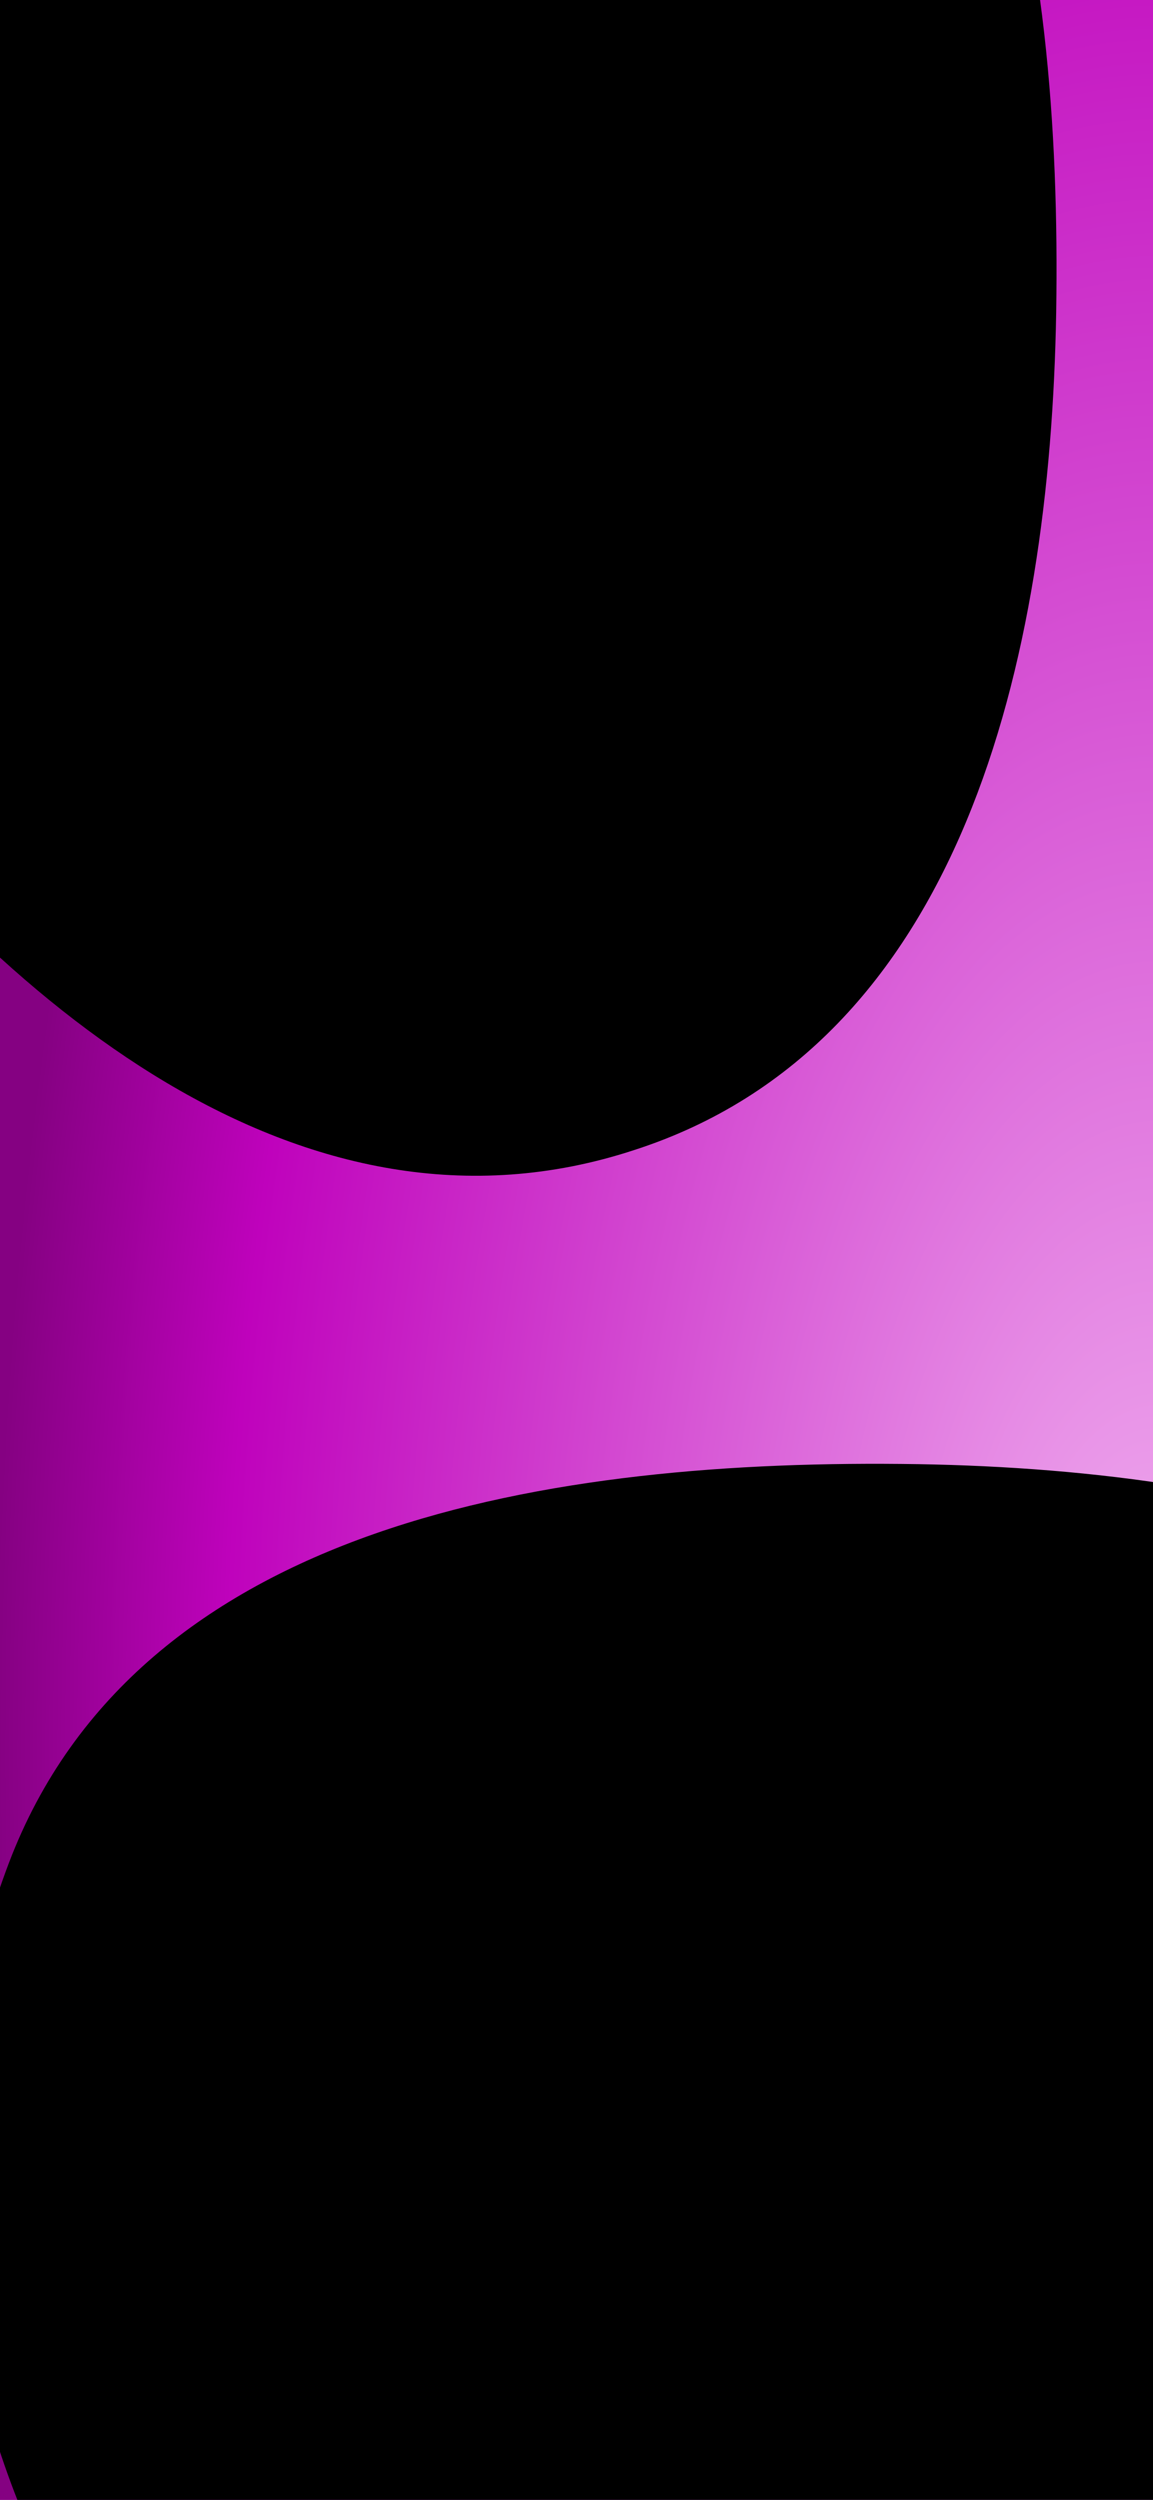 <svg width="393" height="852" viewBox="0 0 393 852" xmlns="http://www.w3.org/2000/svg">
  <defs>
    <radialGradient id="backgroundGradient" cx="1" cy="0.7" r="1">
      <stop offset="0" stop-color="#ffe0ff"/>
      <stop offset="0.1" stop-color="#eb9dea"/>
      <stop offset="0.8" stop-color="#bf02bc"/>
      <stop offset="1" stop-color="#850182"/>
    </radialGradient>
    <radialGradient id="blobGradient">
      <stop offset="0.6" stop-color="#000000"/>
      <stop offset="1" stop-color="#00000099"/>
    </radialGradient>
    <filter id="blur">
      <feGaussianBlur stdDeviation="15"/>
    </filter>
  </defs>
  <rect width="100%" height="100%" fill="url(#backgroundGradient)" />
  <g filter="url(#blur)" fill="url(#blobGradient)">
    <path d="M360 106.5C358 225 328 356 216 392C103 429 0 342 -71 247C-145 147 -206 21 -139 -83C-62 -201 92 -254 224 -204C340 -160 362 -19 360 106.5Z">
      <animateTransform attributeName="transform" type="rotate" from="0 96 89" to="-360 96 89" dur="15s" repeatCount="indefinite" />
    </path>
    <path d="M313 499C432 501 563 531 599 643C636 756 549 859 454 930C354 1004 228 1066 124 998C6 921 -47 767 3 635C47 519 188 497 313 499Z">
      <animateTransform attributeName="transform" type="rotate" from="0 296 763" to="360 296 763" dur="15s" repeatCount="indefinite" />
    </path>
  </g>
</svg>

